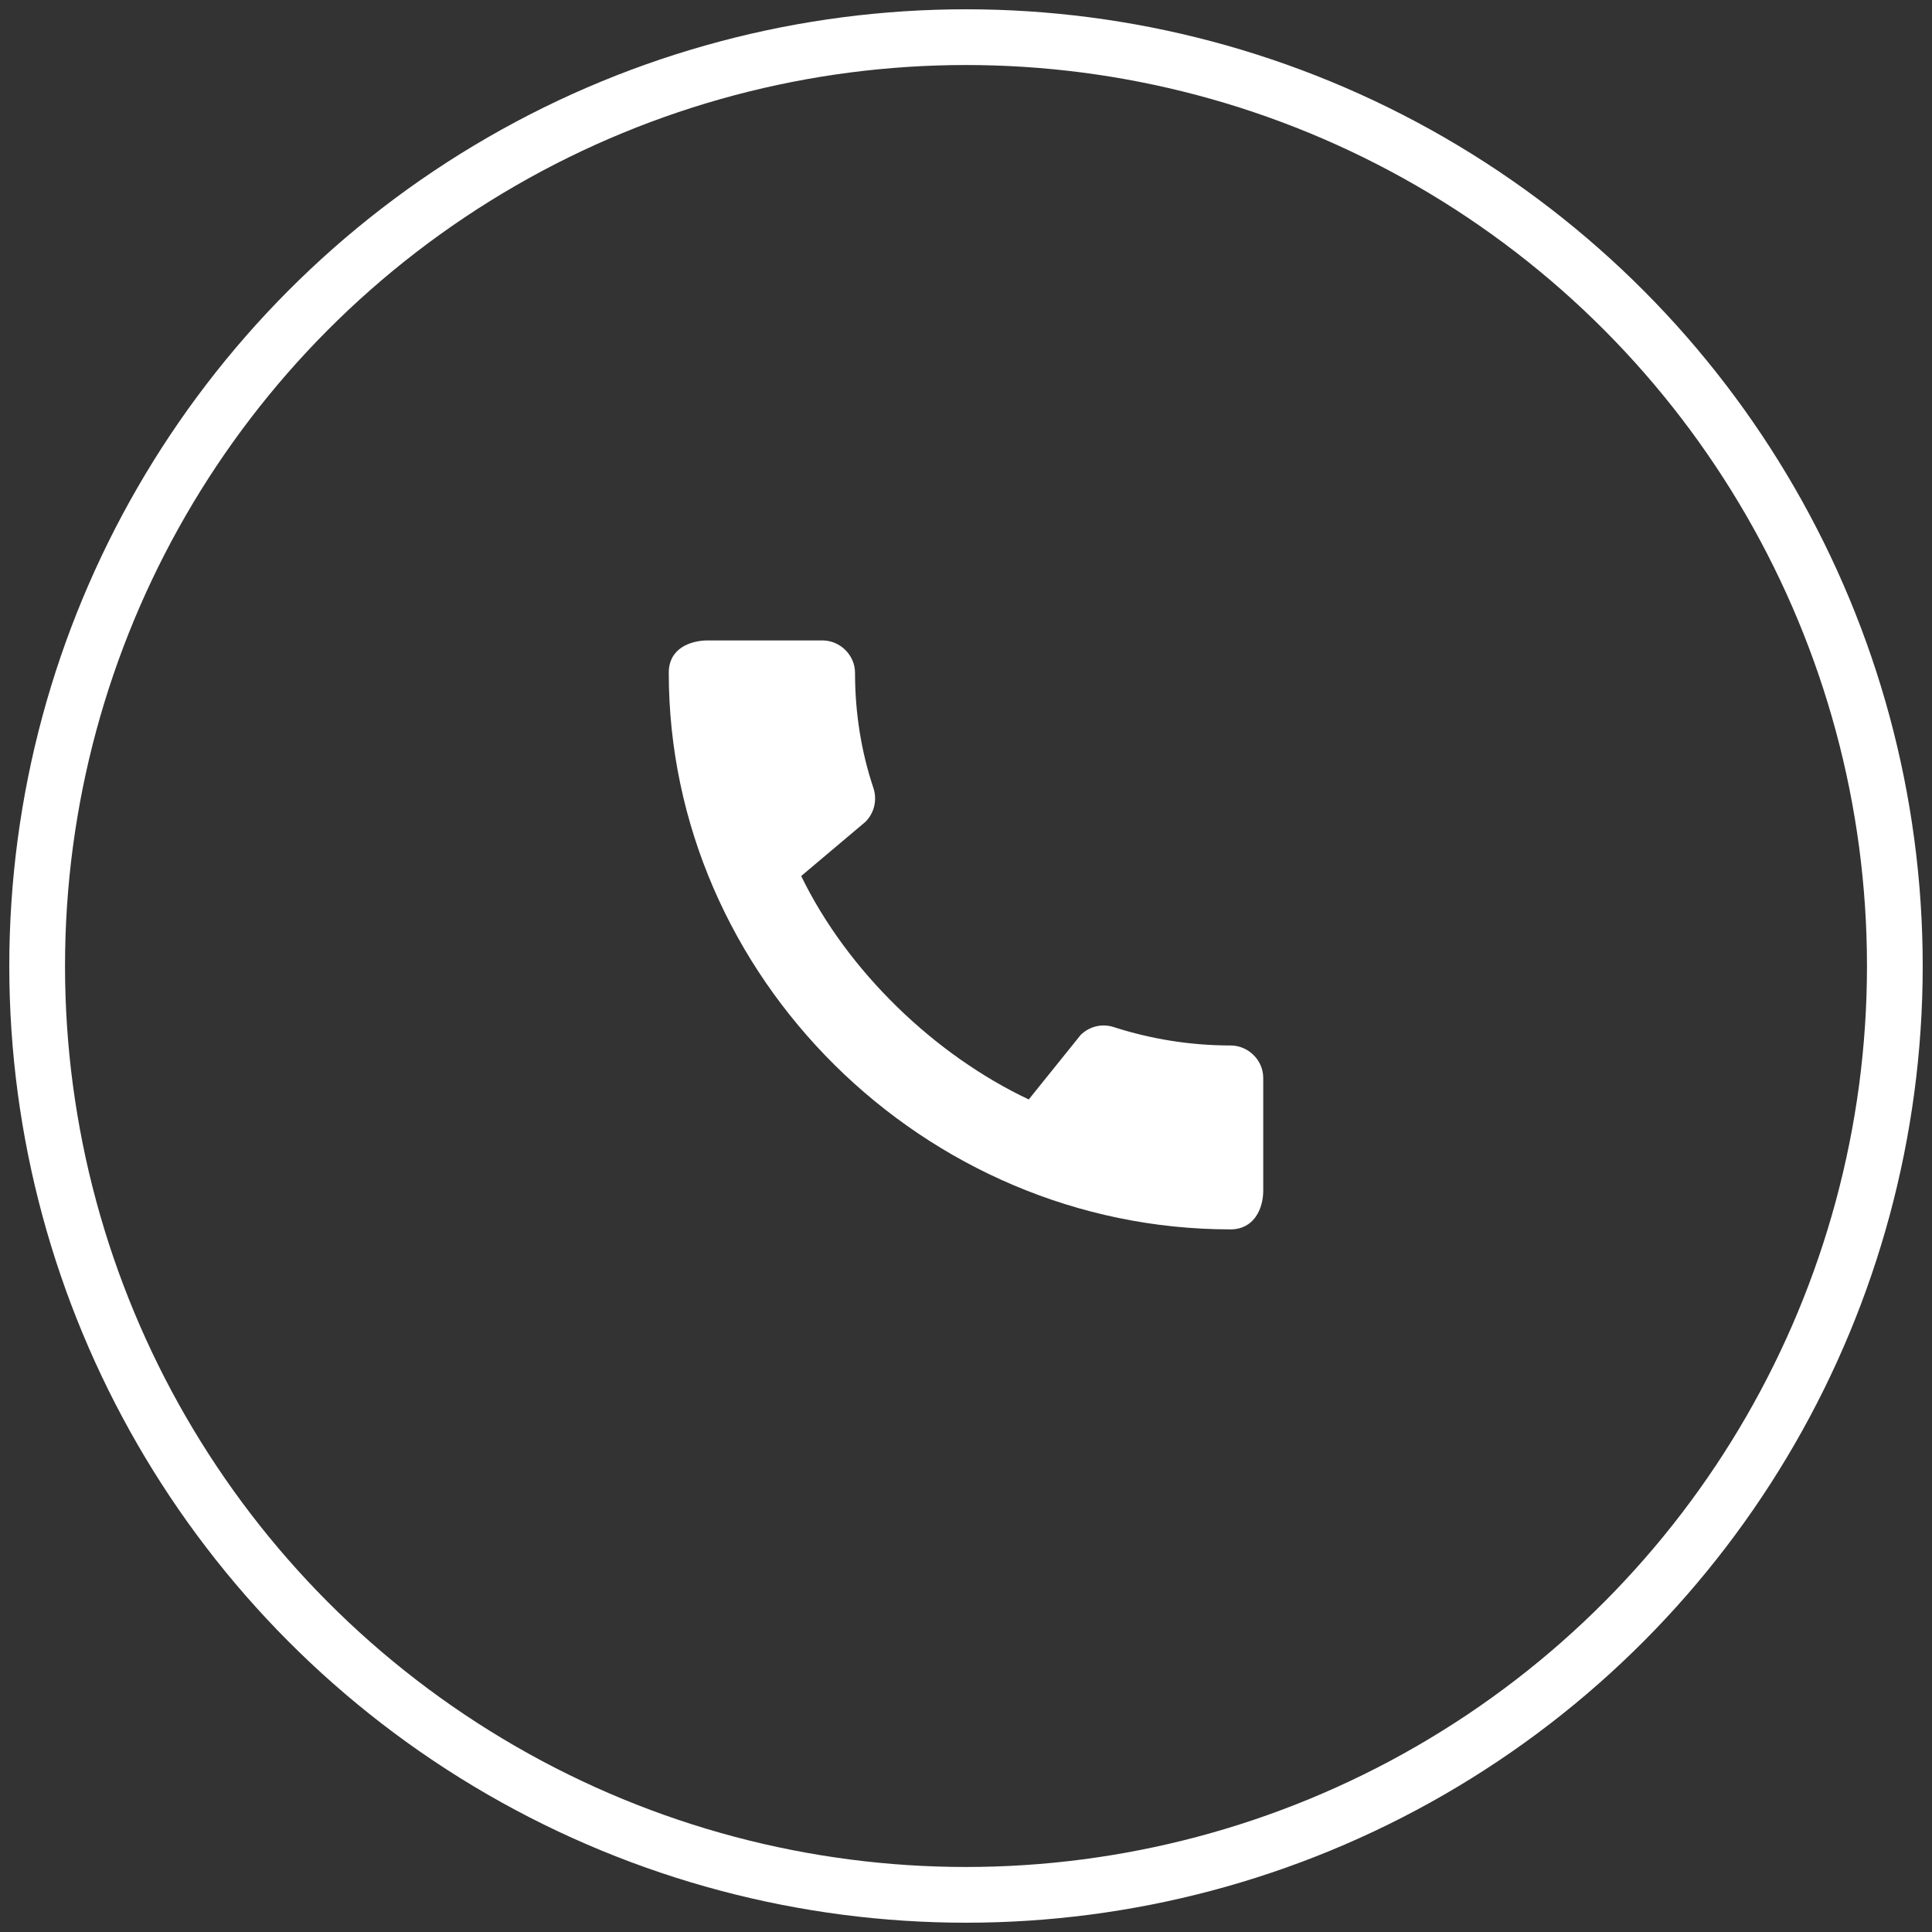 <svg width="52" height="52" viewBox="0 0 52 52" fill="none" xmlns="http://www.w3.org/2000/svg">
<rect x="0" y="0" width="52" height="52" fill="#333333" stroke="none"/>
<circle cx="26" cy="26" r="25" stroke="white" stroke-width="1.5"/>
<path d="M33.12 28.139C32.027 28.139 30.969 27.963 29.982 27.646C29.671 27.541 29.324 27.62 29.084 27.858L27.689 29.592C25.173 28.404 22.818 26.158 21.564 23.578L23.298 22.116C23.538 21.869 23.609 21.526 23.511 21.218C23.182 20.24 23.013 19.192 23.013 18.109C23.013 17.634 22.613 17.237 22.133 17.237H19.058C18.578 17.237 18 17.449 18 18.109C18 26.29 24.871 33.089 33.12 33.089C33.751 33.089 34 32.534 34 32.049V29.011C34 28.536 33.6 28.139 33.12 28.139Z" fill="white"/>
</svg>
